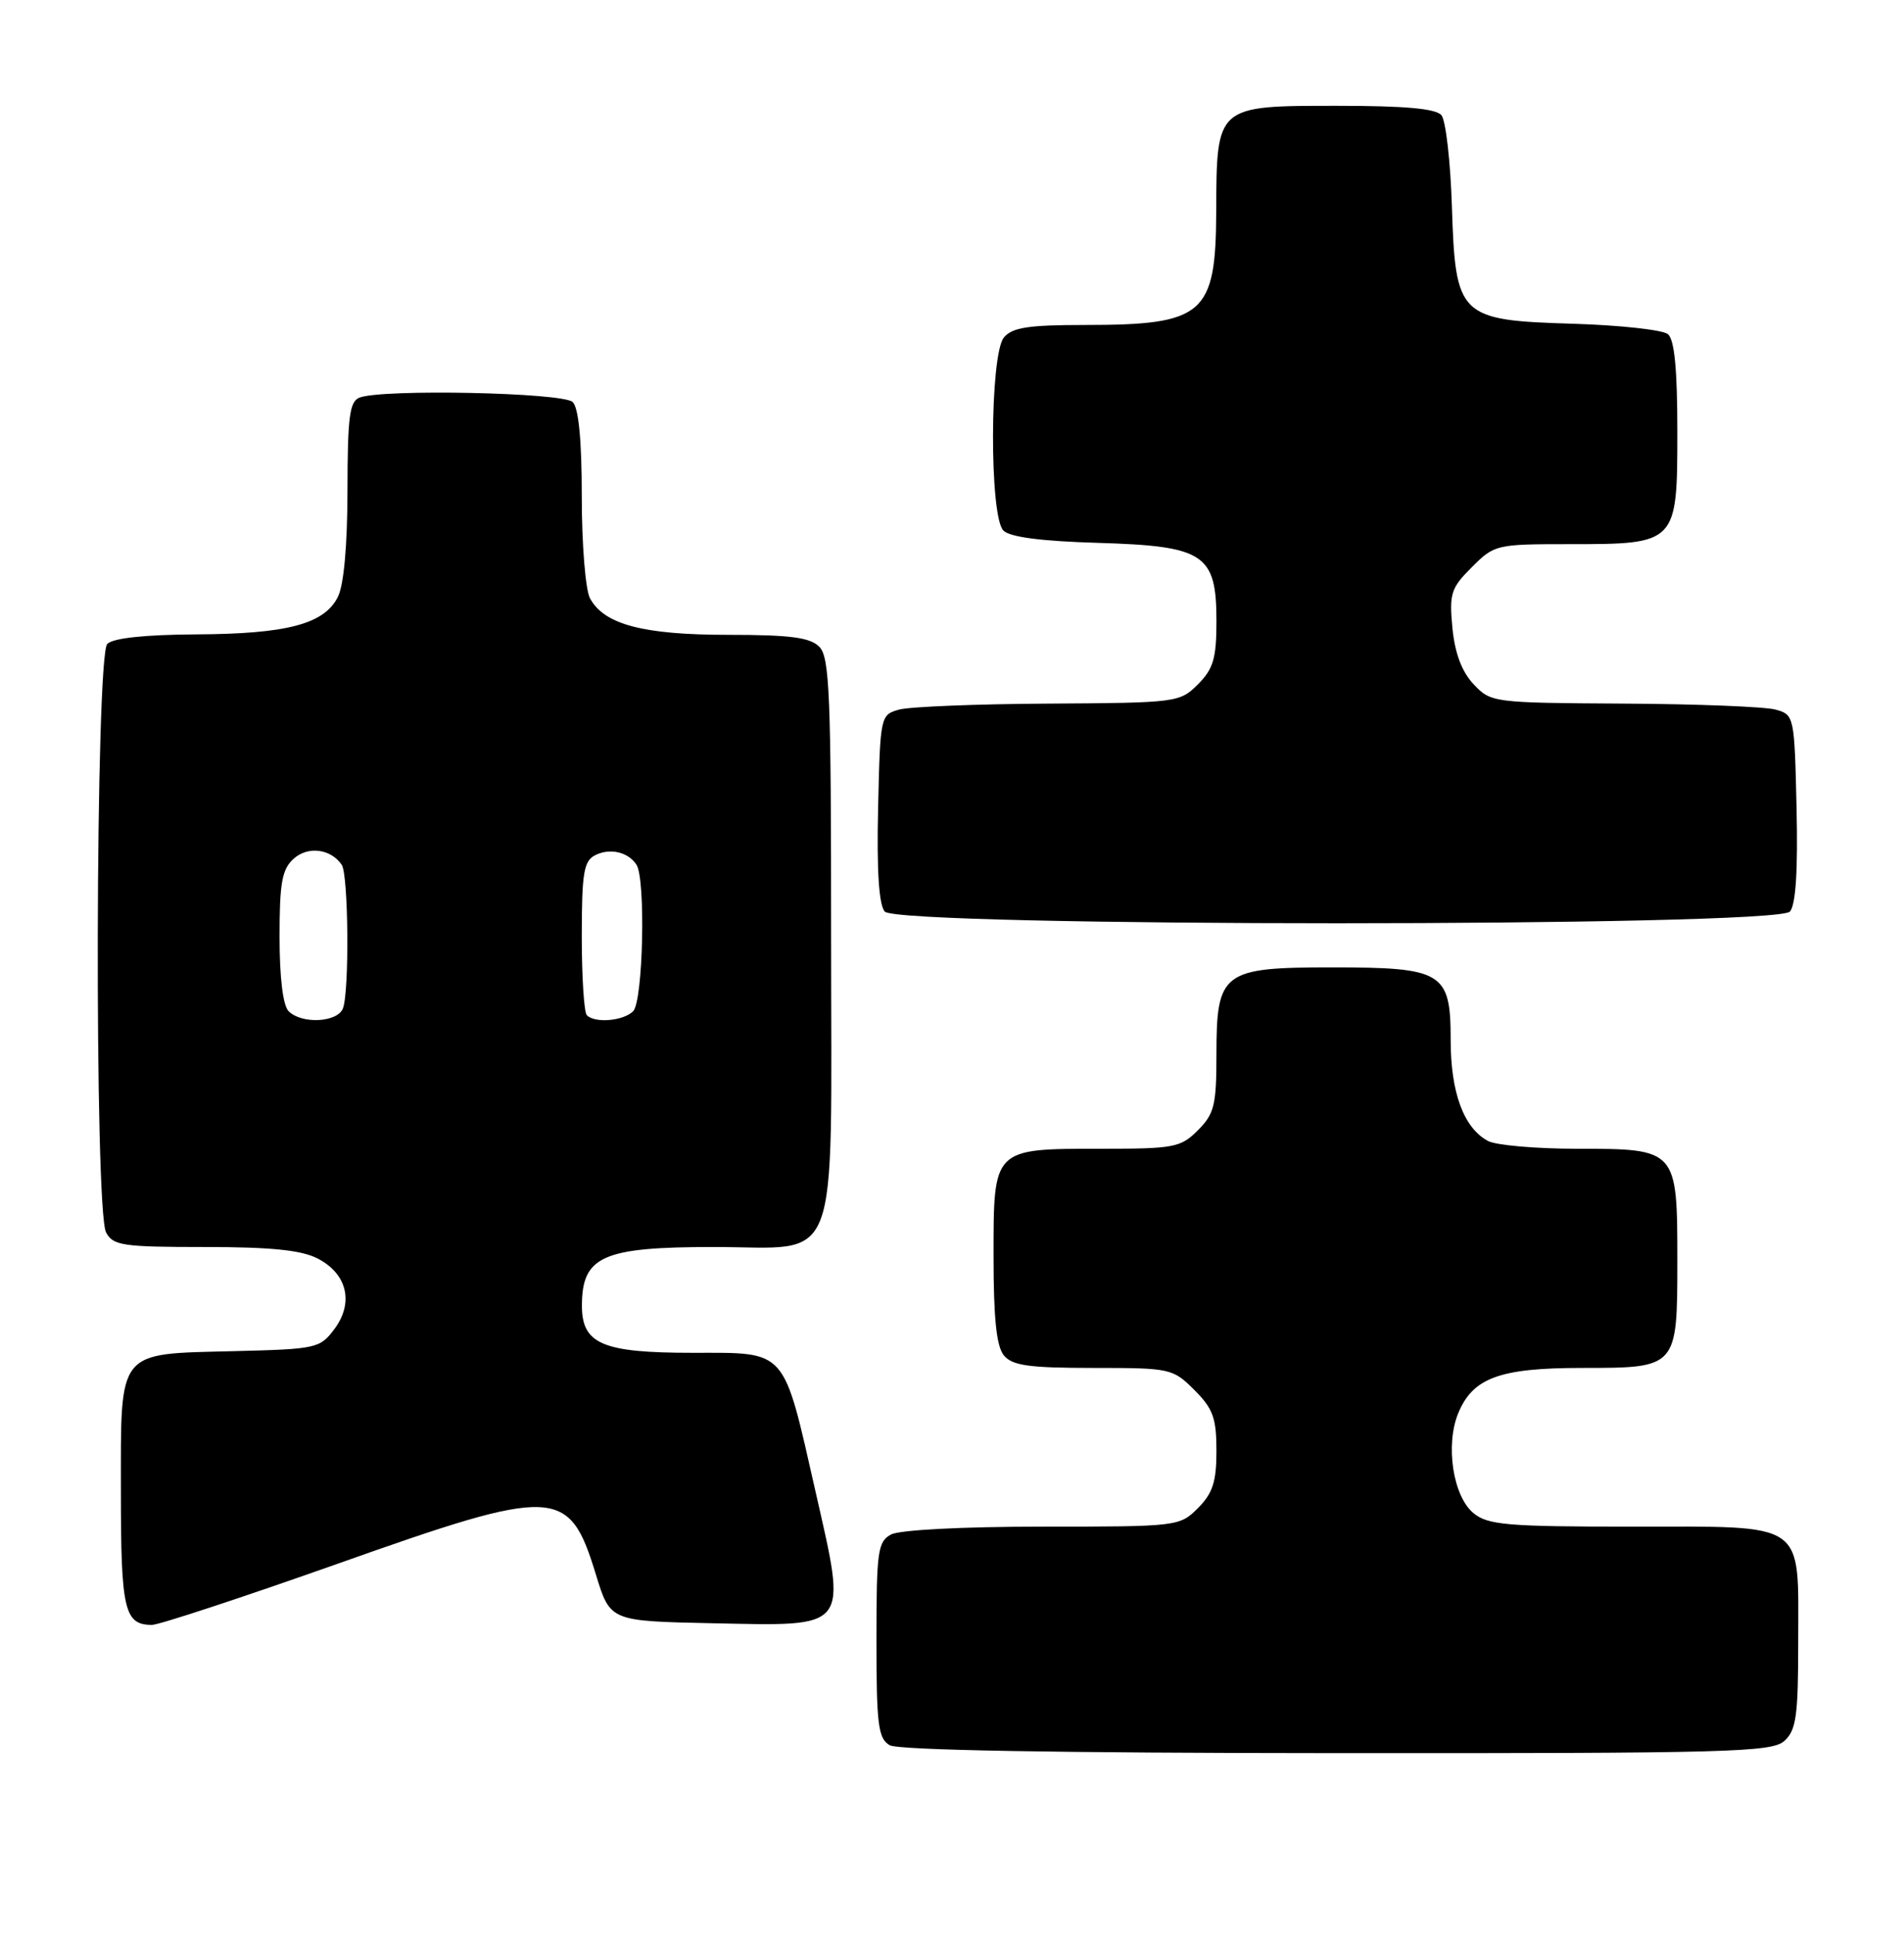 <?xml version="1.0" encoding="UTF-8" standalone="no"?>
<!DOCTYPE svg PUBLIC "-//W3C//DTD SVG 1.1//EN" "http://www.w3.org/Graphics/SVG/1.1/DTD/svg11.dtd" >
<svg xmlns="http://www.w3.org/2000/svg" xmlns:xlink="http://www.w3.org/1999/xlink" version="1.1" viewBox="0 0 252 256">
 <g >
 <path fill="currentColor"
d=" M 236.17 230.35 C 237.74 228.92 238.00 227.06 238.00 217.17 C 238.00 201.11 239.30 202.00 215.96 202.00 C 199.56 202.00 196.95 201.78 195.05 200.24 C 192.31 198.02 191.26 191.20 193.01 186.97 C 194.95 182.30 198.51 181.00 209.38 181.00 C 222.01 181.00 222.00 181.02 222.00 166.76 C 222.00 152.06 221.95 152.00 208.78 152.00 C 203.33 152.00 198.00 151.54 196.94 150.97 C 193.73 149.25 192.00 144.57 192.00 137.61 C 192.00 128.62 190.98 128.00 176.28 128.00 C 161.78 128.00 161.00 128.59 161.00 139.55 C 161.00 146.22 160.72 147.37 158.55 149.55 C 156.26 151.84 155.40 152.00 145.74 152.00 C 131.37 152.00 131.50 151.87 131.50 166.27 C 131.50 174.48 131.89 178.16 132.87 179.35 C 133.99 180.69 136.19 181.00 144.70 181.00 C 154.92 181.00 155.22 181.07 158.08 183.92 C 160.55 186.39 161.00 187.64 161.00 191.97 C 161.00 196.07 160.51 197.58 158.55 199.55 C 156.12 201.97 155.88 202.00 137.98 202.00 C 127.41 202.00 119.06 202.43 117.93 203.04 C 116.18 203.98 116.00 205.24 116.00 216.99 C 116.00 228.23 116.23 230.03 117.75 230.92 C 118.88 231.58 139.78 231.95 176.92 231.97 C 228.98 232.00 234.51 231.85 236.17 230.35 Z  M 44.66 206.92 C 73.67 196.64 75.31 196.71 78.88 208.37 C 80.76 214.50 80.76 214.50 94.20 214.78 C 112.60 215.16 112.11 215.77 107.94 197.37 C 103.60 178.26 104.26 179.00 91.70 179.00 C 79.70 179.00 76.99 177.84 77.02 172.69 C 77.05 166.21 79.78 165.00 94.43 165.00 C 111.48 165.00 110.00 168.90 110.00 124.07 C 110.00 91.83 109.80 86.94 108.43 85.57 C 107.20 84.34 104.57 84.00 96.40 84.00 C 85.11 84.00 79.94 82.63 78.08 79.15 C 77.49 78.04 77.00 72.02 77.00 65.77 C 77.00 58.26 76.59 53.99 75.80 53.20 C 74.54 51.94 50.64 51.44 47.58 52.61 C 46.27 53.11 46.00 55.17 45.99 64.86 C 45.98 72.21 45.51 77.42 44.71 79.00 C 42.90 82.58 37.98 83.88 25.95 83.94 C 19.15 83.98 14.97 84.43 14.20 85.20 C 12.63 86.77 12.47 160.15 14.04 163.07 C 14.97 164.81 16.23 165.00 27.08 165.00 C 35.87 165.00 39.89 165.41 42.04 166.52 C 45.95 168.54 46.86 172.36 44.27 175.84 C 42.35 178.41 41.92 178.51 30.94 178.78 C 15.38 179.17 16.00 178.40 16.00 197.45 C 16.00 213.02 16.46 215.00 20.11 215.00 C 21.05 215.00 32.10 211.36 44.66 206.92 Z  M 236.91 120.61 C 237.68 119.68 237.97 115.13 237.78 106.90 C 237.50 94.72 237.47 94.58 235.00 93.89 C 233.62 93.51 224.59 93.15 214.92 93.10 C 197.59 93.00 197.32 92.97 195.03 90.53 C 193.47 88.87 192.56 86.44 192.23 83.08 C 191.80 78.55 192.03 77.81 194.80 75.05 C 197.78 72.06 198.05 72.00 207.70 72.00 C 221.96 72.00 222.00 71.96 222.00 57.07 C 222.00 48.83 221.62 44.93 220.75 44.21 C 220.06 43.65 214.45 43.03 208.28 42.84 C 193.06 42.38 192.63 41.96 192.16 27.22 C 191.97 21.33 191.35 15.94 190.78 15.25 C 190.06 14.37 185.98 14.00 176.93 14.00 C 160.96 14.00 161.02 13.95 160.97 27.97 C 160.92 41.65 159.36 43.00 143.56 43.00 C 136.11 43.00 133.97 43.33 132.87 44.65 C 130.99 46.92 130.93 68.32 132.80 70.20 C 133.66 71.07 137.83 71.61 145.30 71.83 C 159.44 72.25 161.00 73.29 161.00 82.22 C 161.00 87.12 160.59 88.50 158.55 90.55 C 156.14 92.95 155.76 93.00 138.80 93.10 C 129.28 93.15 120.38 93.51 119.00 93.89 C 116.53 94.58 116.50 94.72 116.22 106.90 C 116.03 115.13 116.32 119.68 117.09 120.61 C 118.81 122.68 235.19 122.68 236.91 120.61 Z  M 38.20 133.80 C 37.45 133.05 37.00 129.35 37.00 123.95 C 37.00 116.80 37.32 115.02 38.86 113.63 C 40.75 111.92 43.78 112.30 45.23 114.43 C 46.12 115.72 46.25 131.19 45.39 133.42 C 44.68 135.29 39.94 135.54 38.20 133.80 Z  M 77.67 134.33 C 77.30 133.97 77.00 129.26 77.00 123.87 C 77.00 115.55 77.26 113.93 78.75 113.17 C 80.69 112.17 83.11 112.71 84.23 114.40 C 85.48 116.27 85.12 132.48 83.80 133.80 C 82.51 135.09 78.75 135.42 77.67 134.33 Z "/>
</g>
</svg>